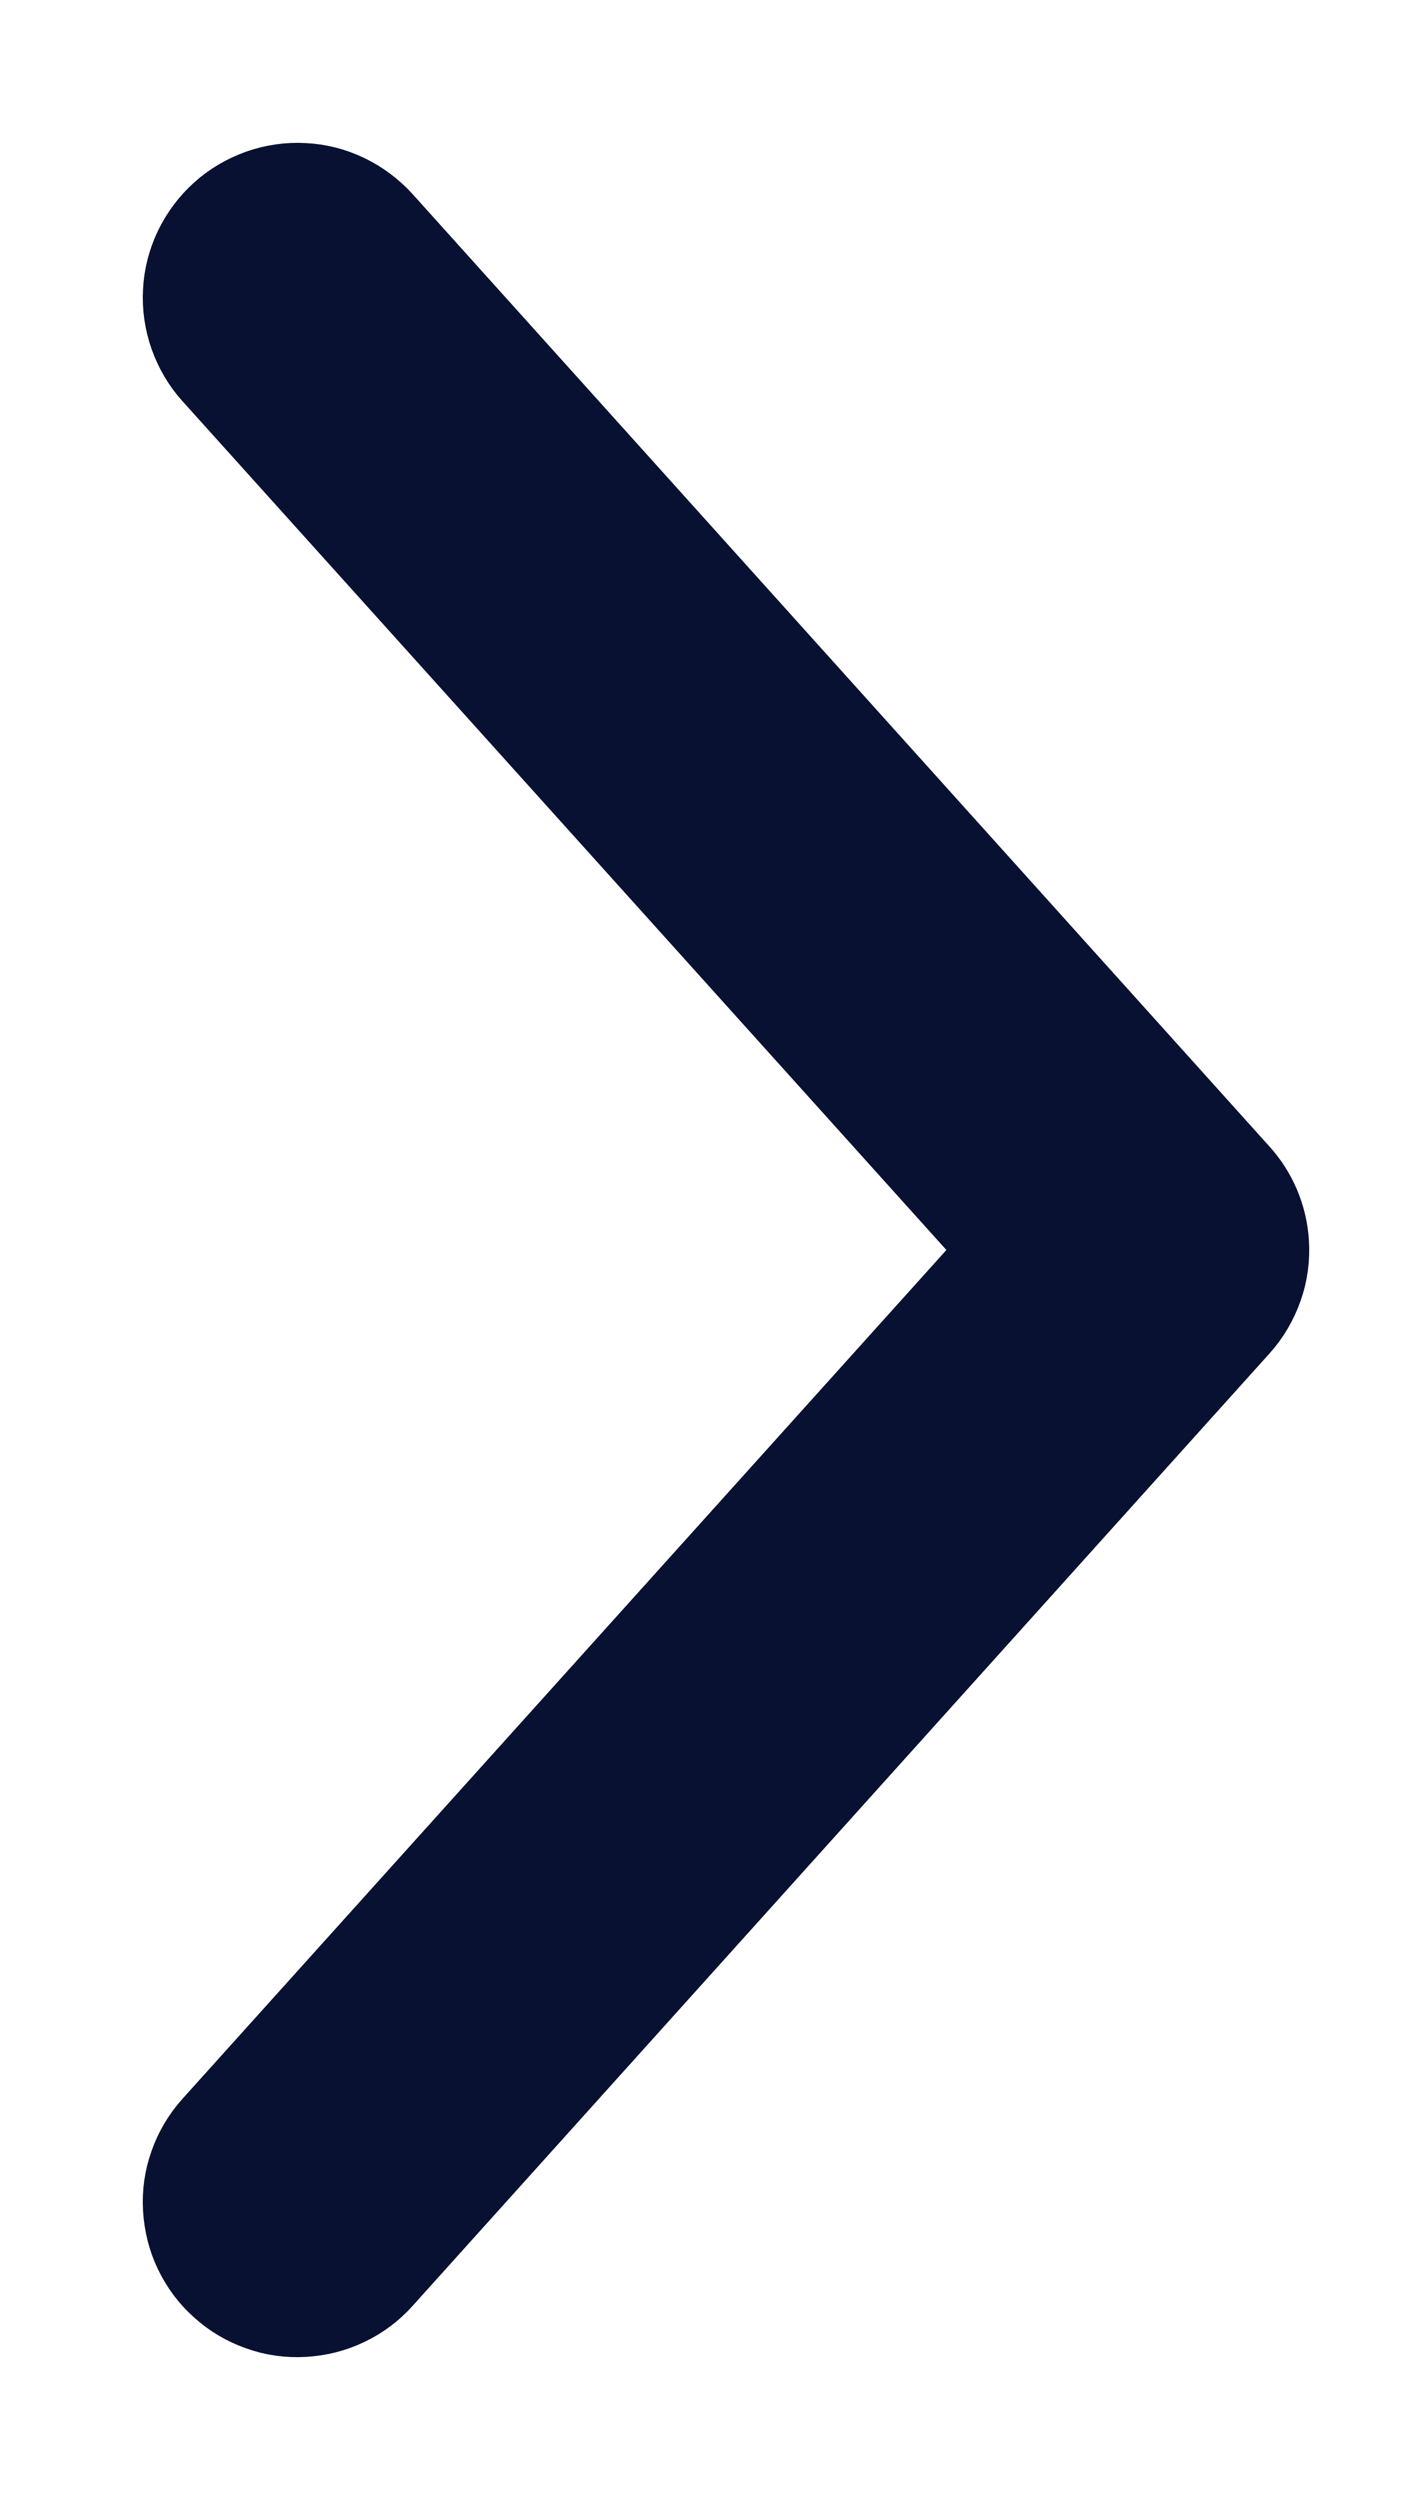 <svg xmlns="http://www.w3.org/2000/svg" width="8" height="14" fill="none" viewBox="0 0 8 14">
    <path fill="#081132" stroke="#081132" stroke-width=".4" d="M7.133 6.954c-.01-.148-.07-.29-.17-.4l-4.8-5.333c-.059-.065-.13-.118-.209-.156-.079-.038-.164-.06-.252-.064-.087-.005-.175.008-.257.037-.083.03-.159.074-.224.133-.065.058-.118.13-.156.208-.038.08-.06.165-.064.252-.005.088.008.175.037.258.03.083.074.159.133.224L5.571 7l-4.4 4.887c-.059.066-.104.141-.133.224-.03.083-.042.17-.037.257.005.088.026.174.064.253.038.079.09.15.156.208.065.059.141.104.224.133.082.03.17.042.257.037.088-.005.173-.026.252-.064.08-.038.15-.09.209-.156l4.8-5.333c.06-.066.105-.144.135-.229.03-.084.041-.174.035-.263v0z"/>
</svg>
